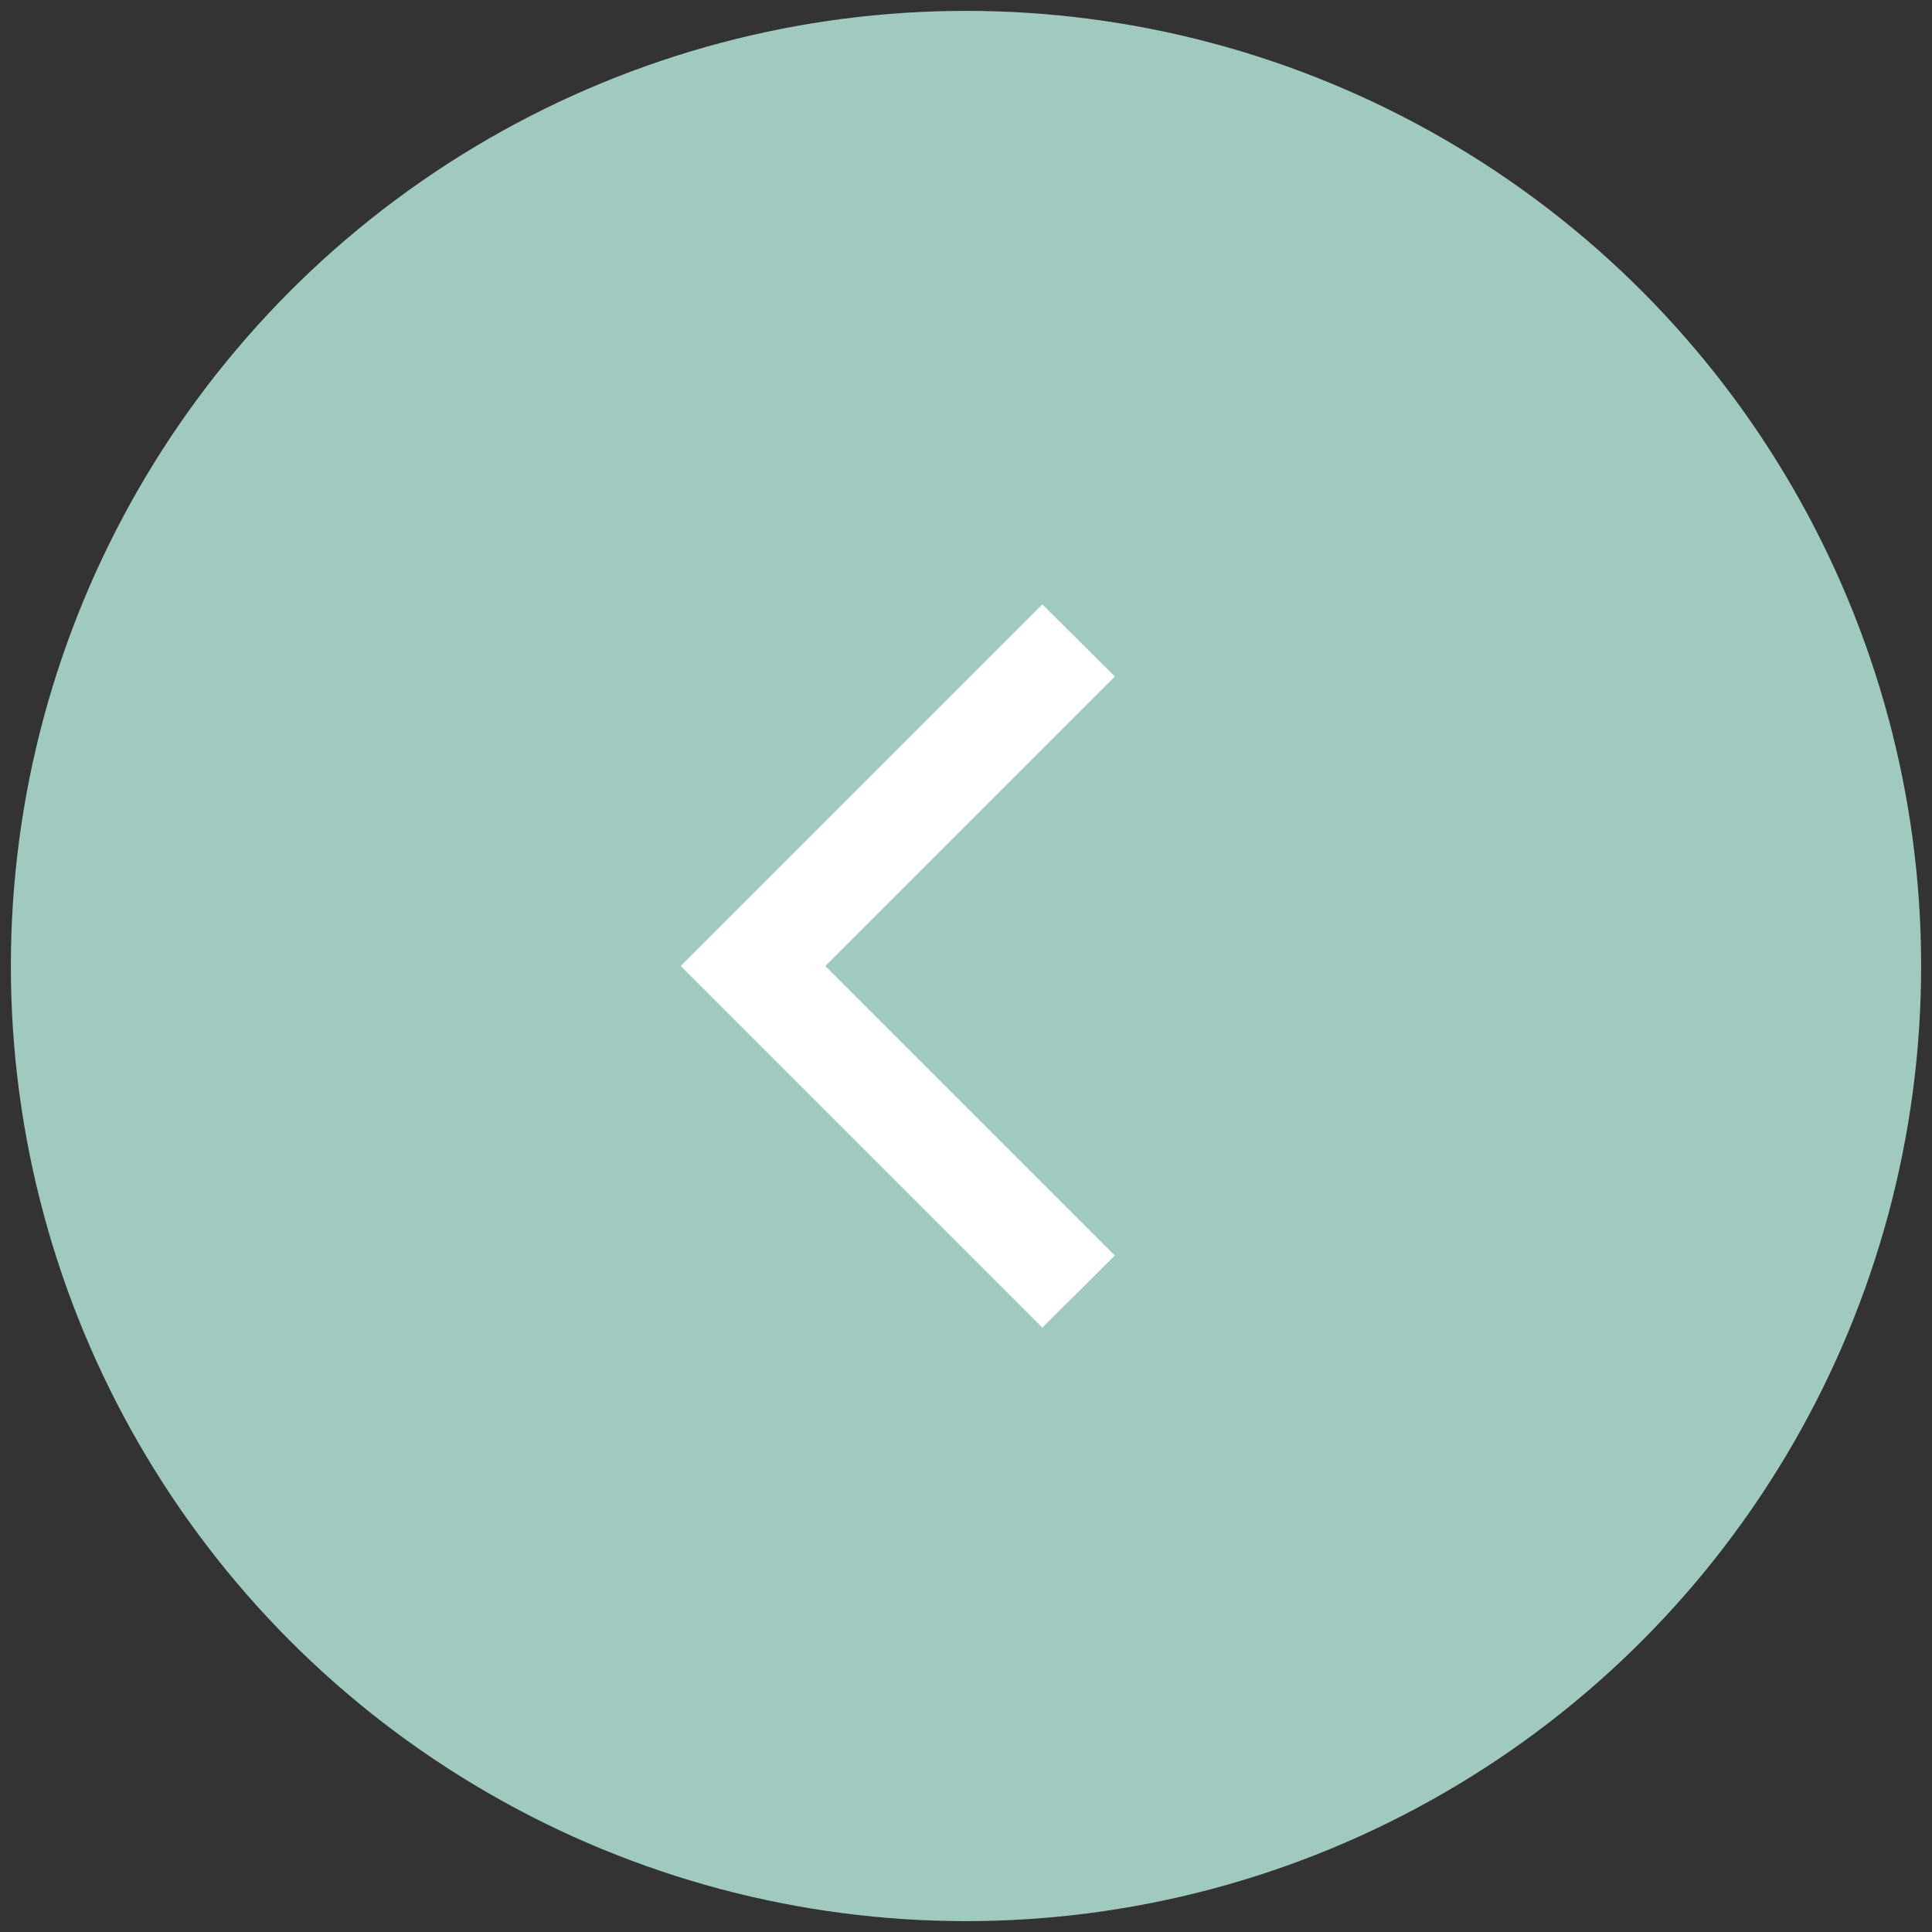 <svg xmlns="http://www.w3.org/2000/svg" viewBox="0 0 64 64"><rect x="0" y="0" width="64" height="64" fill="#333333" stroke="none"/><defs><style>.cls-1{fill:none;}.cls-2{fill:#a0cac0;}.cls-3{fill:#fff;}</style></defs><title>c-carousel_prev</title><g id="レイヤー_2" data-name="レイヤー 2"><g id="c-carousel_prev"><rect class="cls-1" width="64" height="64"/><circle class="cls-2" cx="32" cy="32" r="31.64"/><polygon class="cls-3" points="34.53 43.98 36.93 41.59 27.34 32 36.93 22.41 34.53 20.02 22.55 32 34.53 43.98"/></g></g></svg>